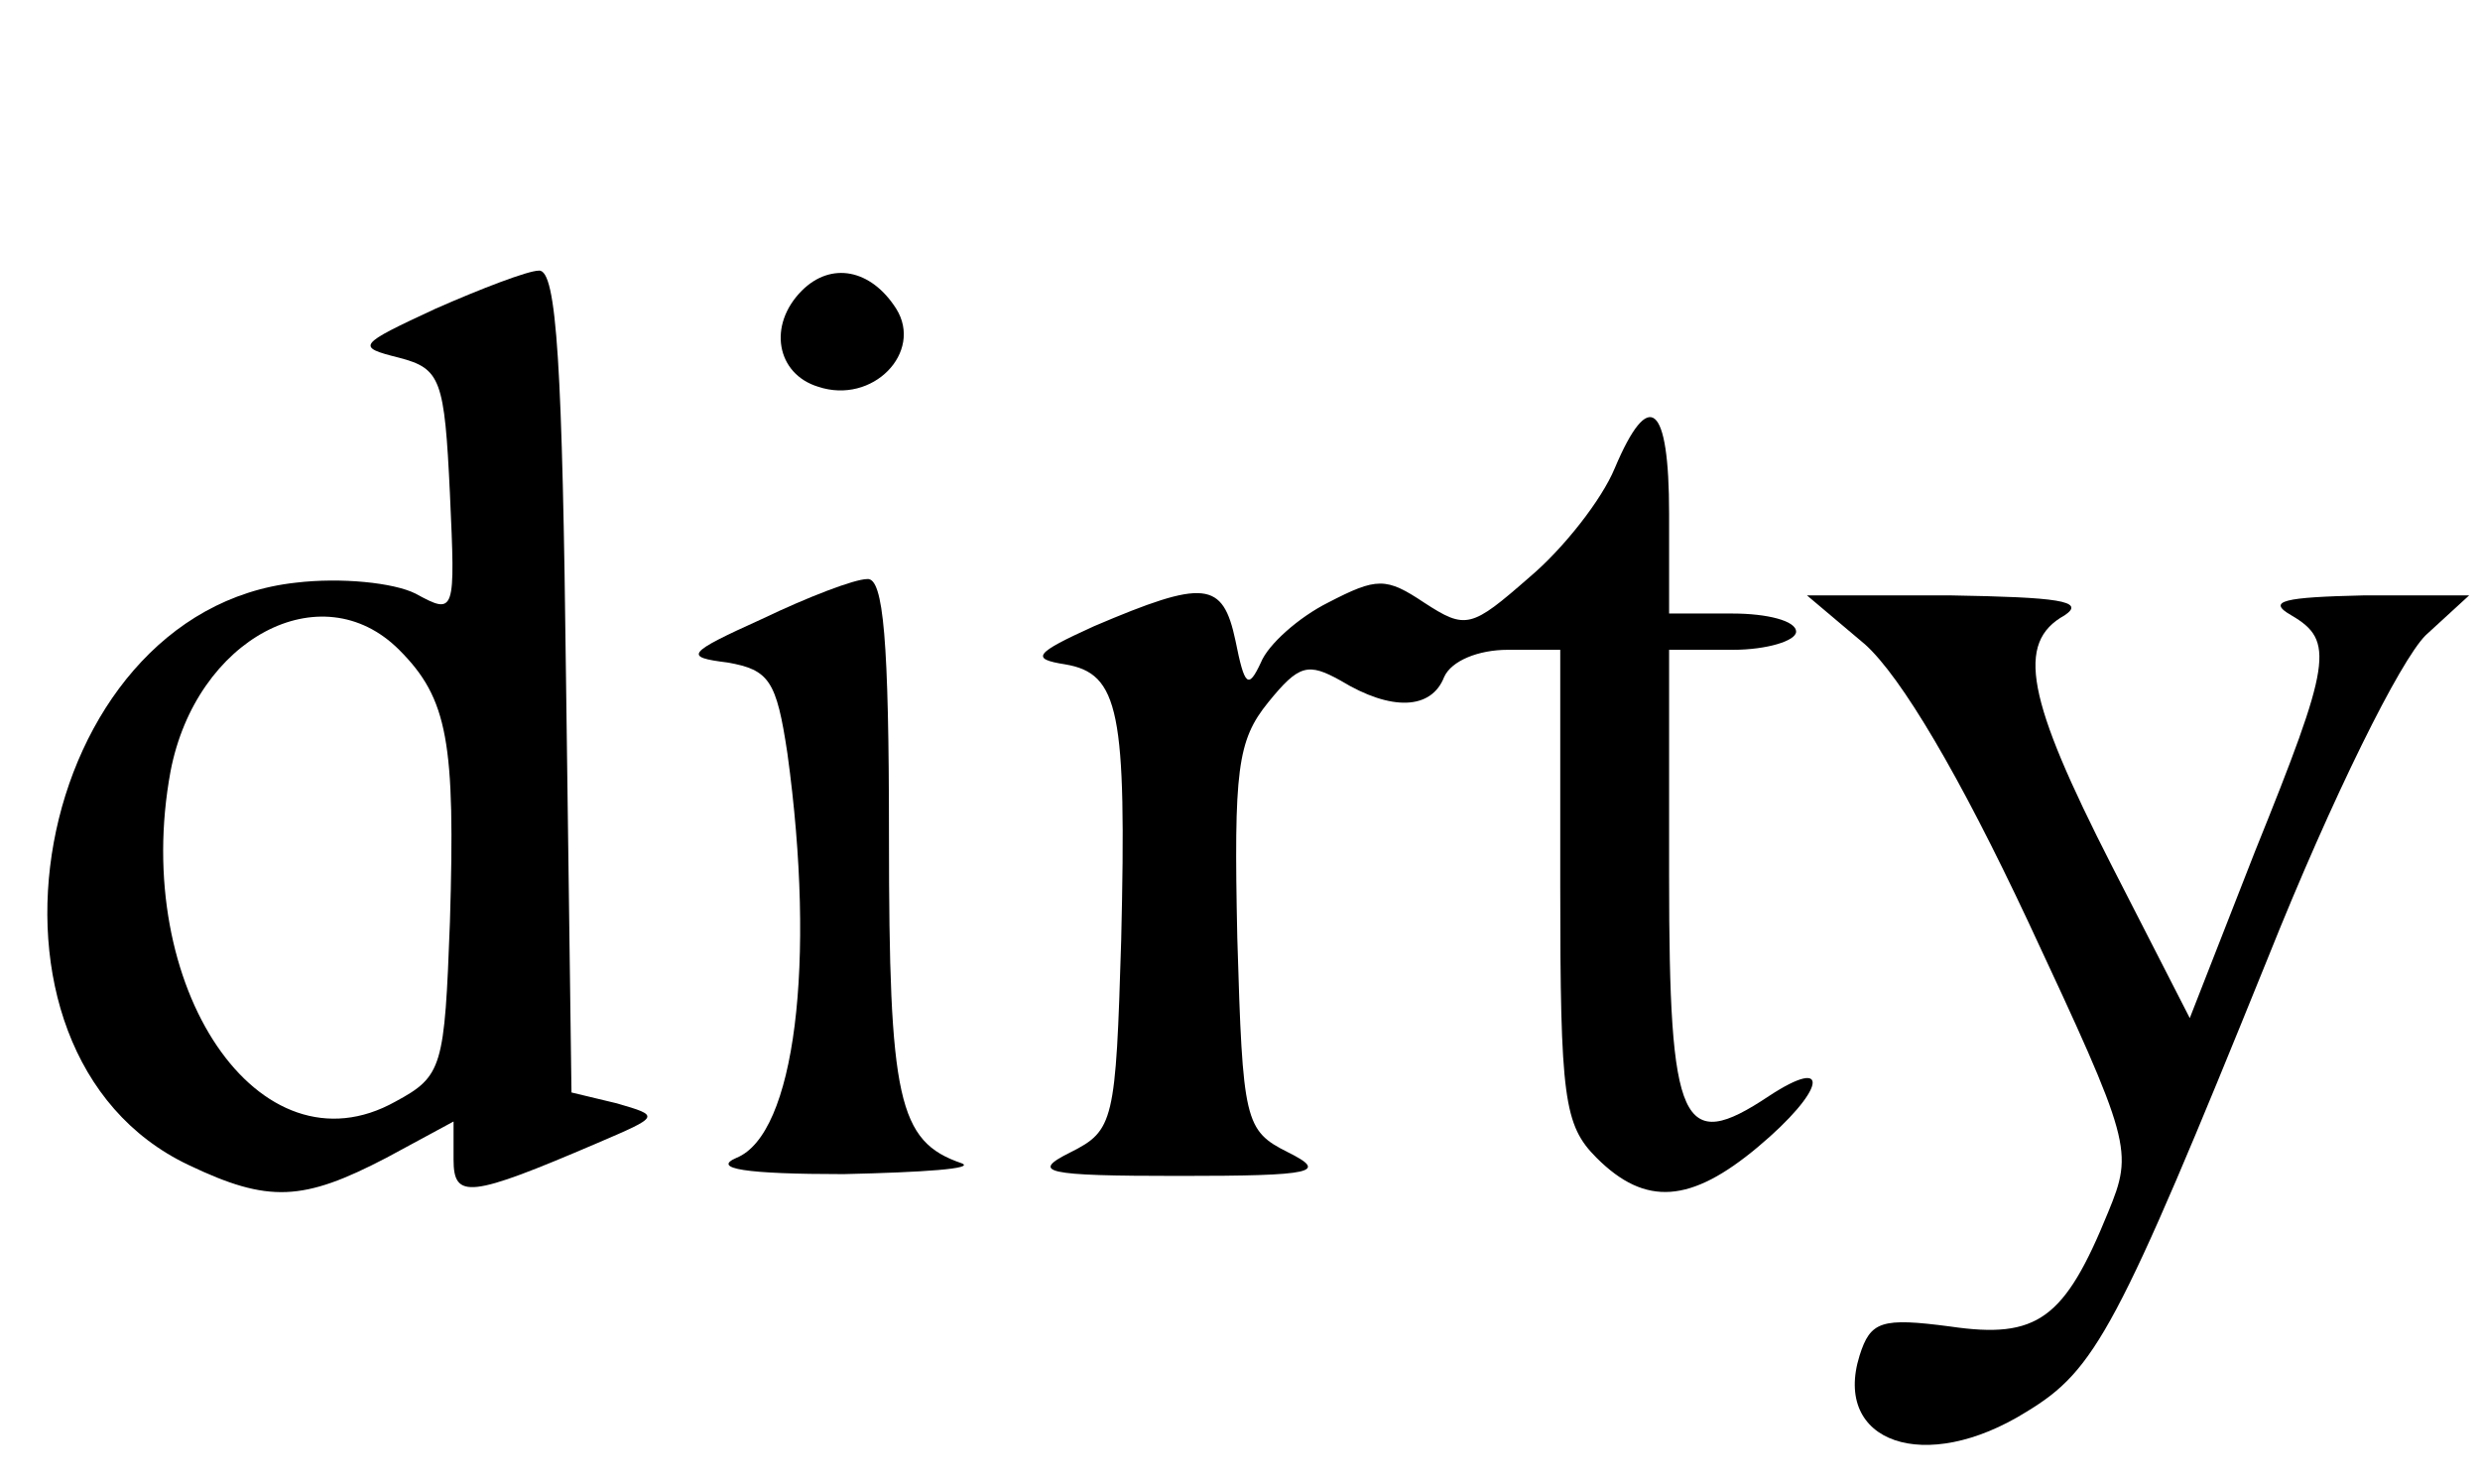 <?xml version="1.0" standalone="no"?>
<!DOCTYPE svg PUBLIC "-//W3C//DTD SVG 20010904//EN"
 "http://www.w3.org/TR/2001/REC-SVG-20010904/DTD/svg10.dtd">
<svg version="1.0" xmlns="http://www.w3.org/2000/svg"
 width="120.293pt" height="72pt" viewBox="0 0 120.293 72"
 preserveAspectRatio="xMidYMid meet">
<g transform="translate(0,72) scale(0.088,-0.088)"
fill="#000000" stroke="none">
<path d="M240 648 c-43 -20 -44 -21 -20 -27 23 -6 25 -12 28 -75 3 -66 3 -67
-19 -55 -12 6 -41 9 -66 6 -146 -16 -190 -259 -59 -321 44 -21 63 -20 109 4
l37 20 0 -21 c0 -22 9 -21 79 9 35 15 35 15 11 22 l-25 6 -3 227 c-2 172 -5
227 -15 226 -6 0 -32 -10 -57 -21z m-20 -188 c27 -27 31 -51 28 -150 -3 -80
-4 -85 -30 -99 -75 -42 -146 63 -124 182 14 73 83 110 126 67z"/>
<path d="M442 658 c-19 -19 -14 -46 9 -53 30 -10 58 19 43 43 -14 22 -36 26
-52 10z"/>
<path d="M890 560 c-7 -17 -28 -44 -47 -60 -32 -28 -35 -29 -58 -14 -21 14
-26 14 -53 0 -16 -8 -33 -23 -37 -33 -7 -15 -9 -13 -14 12 -7 33 -17 34 -78 8
-33 -15 -35 -18 -16 -21 30 -5 34 -26 31 -152 -3 -100 -4 -105 -28 -117 -22
-11 -15 -13 60 -13 75 0 82 2 60 13 -24 12 -25 17 -28 118 -2 93 0 109 17 130
17 21 22 22 40 12 28 -17 50 -16 57 2 4 9 19 15 35 15 l29 0 0 -130 c0 -117 2
-132 20 -150 27 -27 52 -25 89 6 37 31 41 51 6 28 -48 -32 -55 -17 -55 121 l0
125 35 0 c19 0 35 5 35 10 0 6 -16 10 -35 10 l-35 0 0 55 c0 61 -11 70 -30 25z"/>
<path d="M420 477 c-42 -19 -43 -21 -19 -24 23 -4 27 -10 33 -50 16 -116 4
-210 -28 -223 -14 -6 5 -9 59 -9 44 1 73 3 65 6 -35 12 -40 35 -40 180 0 108
-3 143 -12 142 -7 0 -33 -10 -58 -22z"/>
<path d="M1028 463 c20 -18 52 -72 90 -153 57 -122 58 -126 44 -160 -24 -59
-39 -70 -87 -63 -38 5 -44 3 -50 -16 -15 -48 36 -66 92 -31 38 23 50 45 133
250 36 90 73 164 87 178 l24 22 -58 0 c-44 -1 -54 -3 -40 -11 24 -14 22 -26
-20 -130 l-36 -92 -43 84 c-47 92 -53 123 -26 138 12 8 -4 10 -63 11 l-79 0
32 -27z"/>
</g>
</svg>
